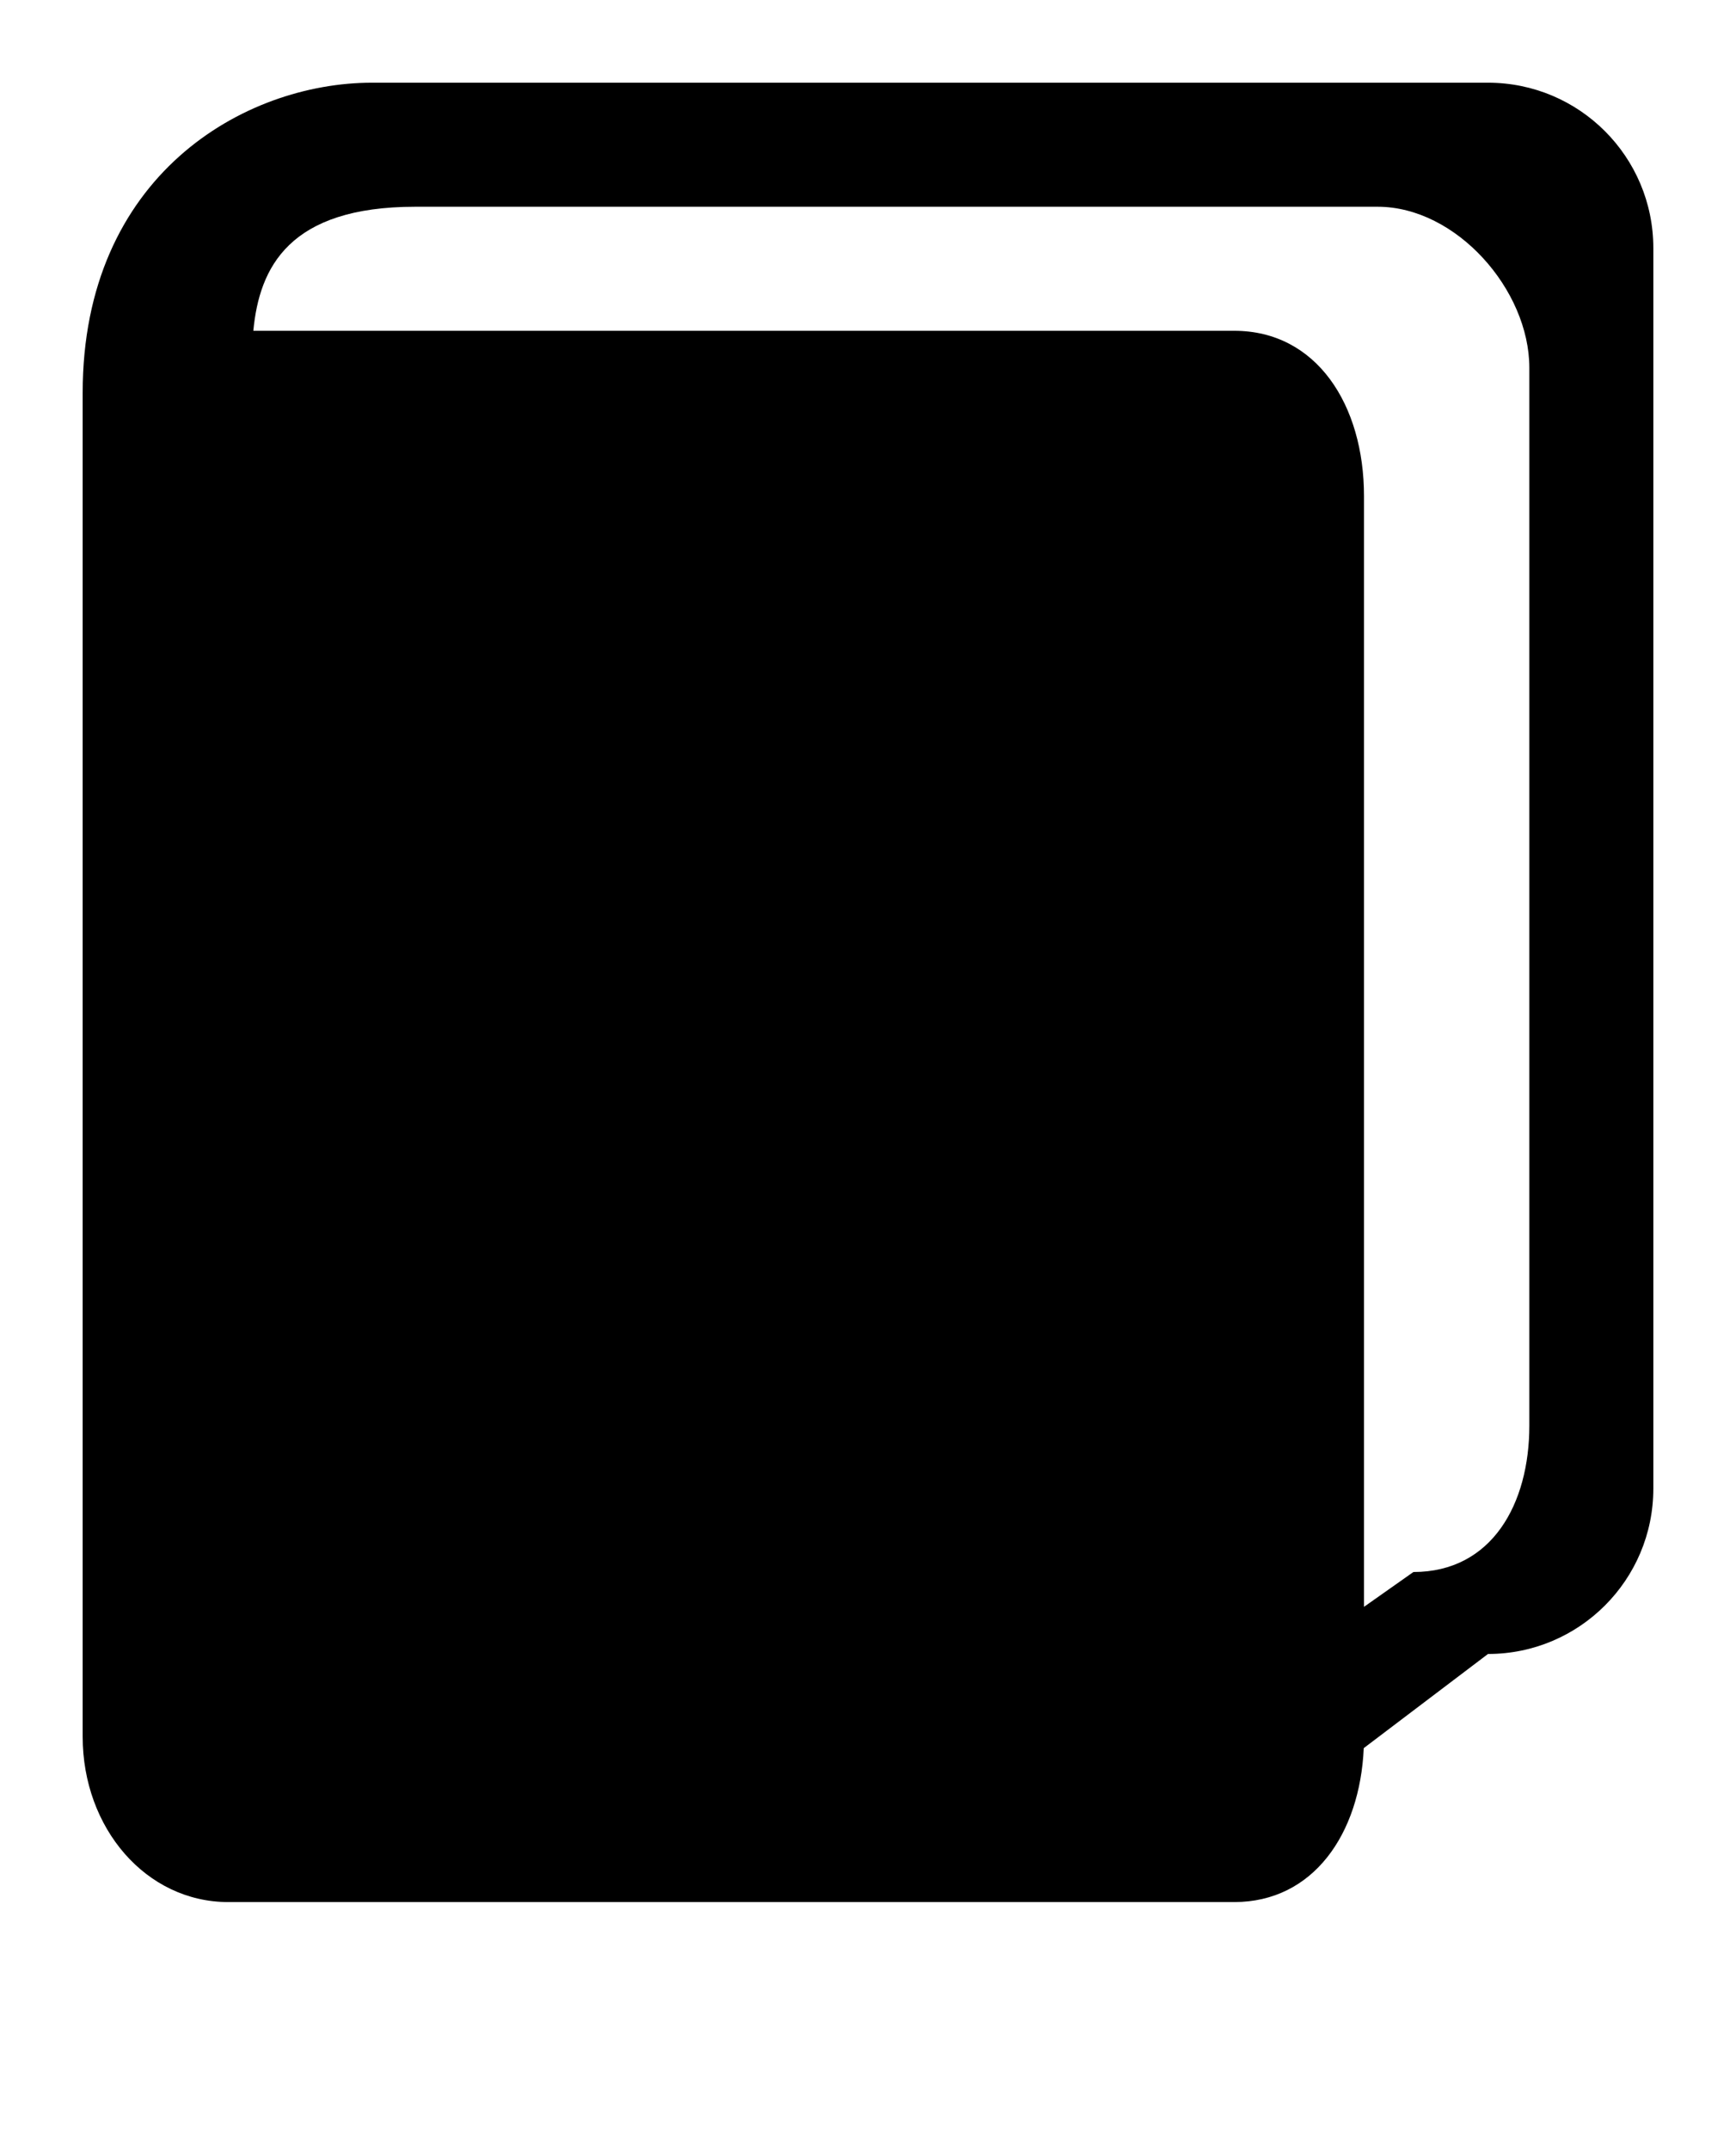 <?xml version="1.0" encoding="UTF-8" standalone="no"?>
<svg width="42px" height="52px" viewBox="0 0 42 52" version="1.1" xmlns="http://www.w3.org/2000/svg" xmlns:xlink="http://www.w3.org/1999/xlink" xmlns:sketch="http://www.bohemiancoding.com/sketch/ns">
    <!-- Generator: Sketch 3.0.2 (7799) - http://www.bohemiancoding.com/sketch -->
    <title>book-closed</title>
    <description>Created with Sketch.</description>
    <defs></defs>
    <g id="Page-1" stroke="none" stroke-width="1" fill="none" fill-rule="evenodd" sketch:type="MSPage">
        <path d="M2,24 L2,9.5 C2,4.25 5.899,2 9,2 L36,2 C38.209,2 40,3.791 40,6 L40,36 C40,38.209 38.209,40 36,40 L32.994,42.277 C32.902,44.357 31.768,46 29.861,46 L5.522,46 C3.531,46 2,44.209 2,42 L2,24 Z M6.129,8 C6.274,6.467 6.994,5 10.047,5 L33.33,5 C35.234,5 37,7.011 37,8.895 L37,34.479 C37,36.363 36.1,38.018 34.195,38.018 L33,38.86 L33,12 C33,9.791 31.852,8 29.861,8 L6.129,8 Z" id="Fill-1" fill="#000000" sketch:type="MSShapeGroup"></path>
    </g>
</svg>